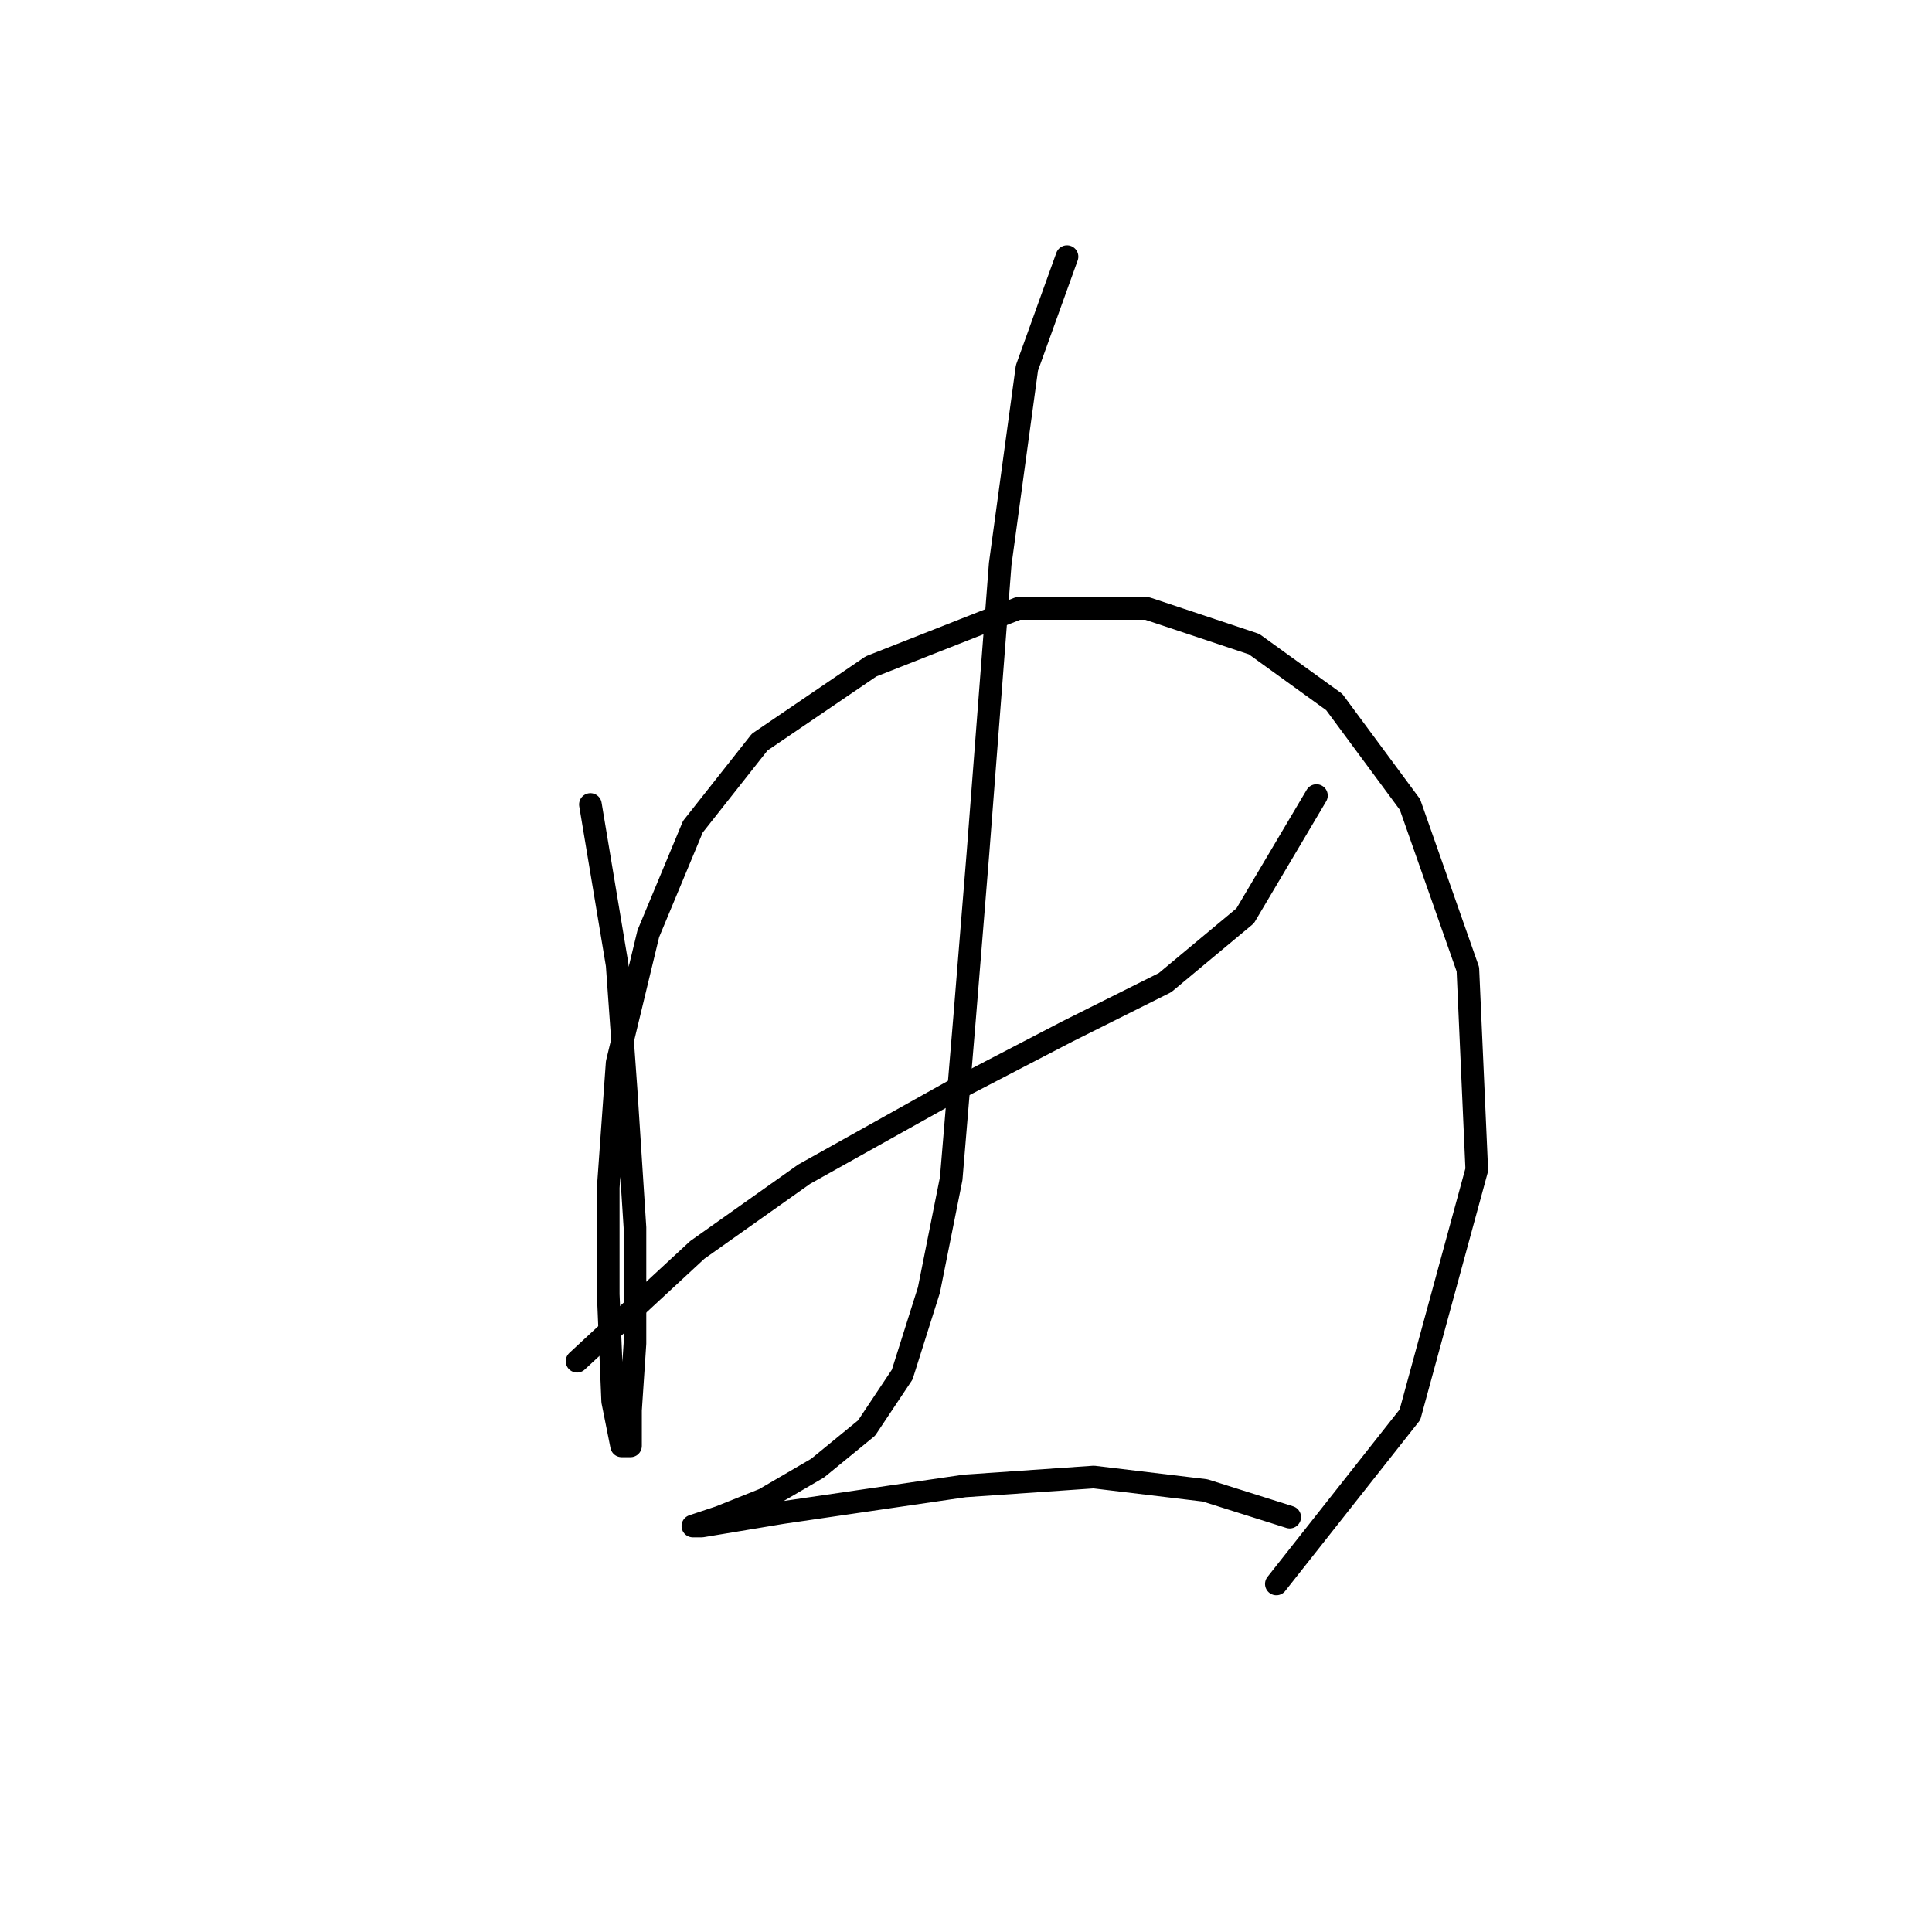 <?xml version="1.0" standalone="no"?>
    <svg width="256" height="256" xmlns="http://www.w3.org/2000/svg" version="1.1">
    <polyline stroke="black" stroke-width="3" stroke-linecap="round" fill="transparent" stroke-linejoin="round" points="78.234 106.597 81.776 127.843 82.956 144.368 84.136 162.664 84.136 178.009 83.546 186.862 83.546 191.583 82.366 191.583 81.185 185.681 80.595 171.517 80.595 157.352 81.776 140.827 85.907 123.712 91.809 109.547 100.662 98.334 115.416 88.301 134.892 80.628 152.008 80.628 166.172 85.35 176.795 93.022 186.828 106.597 194.501 128.433 195.681 154.992 186.828 187.452 169.123 209.879 169.123 209.879 " />
        <polyline stroke="black" stroke-width="3" stroke-linecap="round" fill="transparent" stroke-linejoin="round" points="76.464 180.37 92.399 165.615 106.563 155.582 126.63 144.368 141.384 136.696 154.368 130.204 164.992 121.351 174.435 105.416 174.435 105.416 " />
        <polyline stroke="black" stroke-width="3" stroke-linecap="round" fill="transparent" stroke-linejoin="round" points="141.384 34.004 136.073 48.758 132.531 74.727 129.581 113.089 127.81 134.925 126.039 156.172 123.089 170.927 119.547 182.14 114.826 189.222 108.334 194.534 101.252 198.665 95.35 201.026 91.809 202.206 92.989 202.206 103.612 200.436 127.81 196.895 144.925 195.714 159.68 197.485 170.893 201.026 170.893 201.026 " />
        </svg>